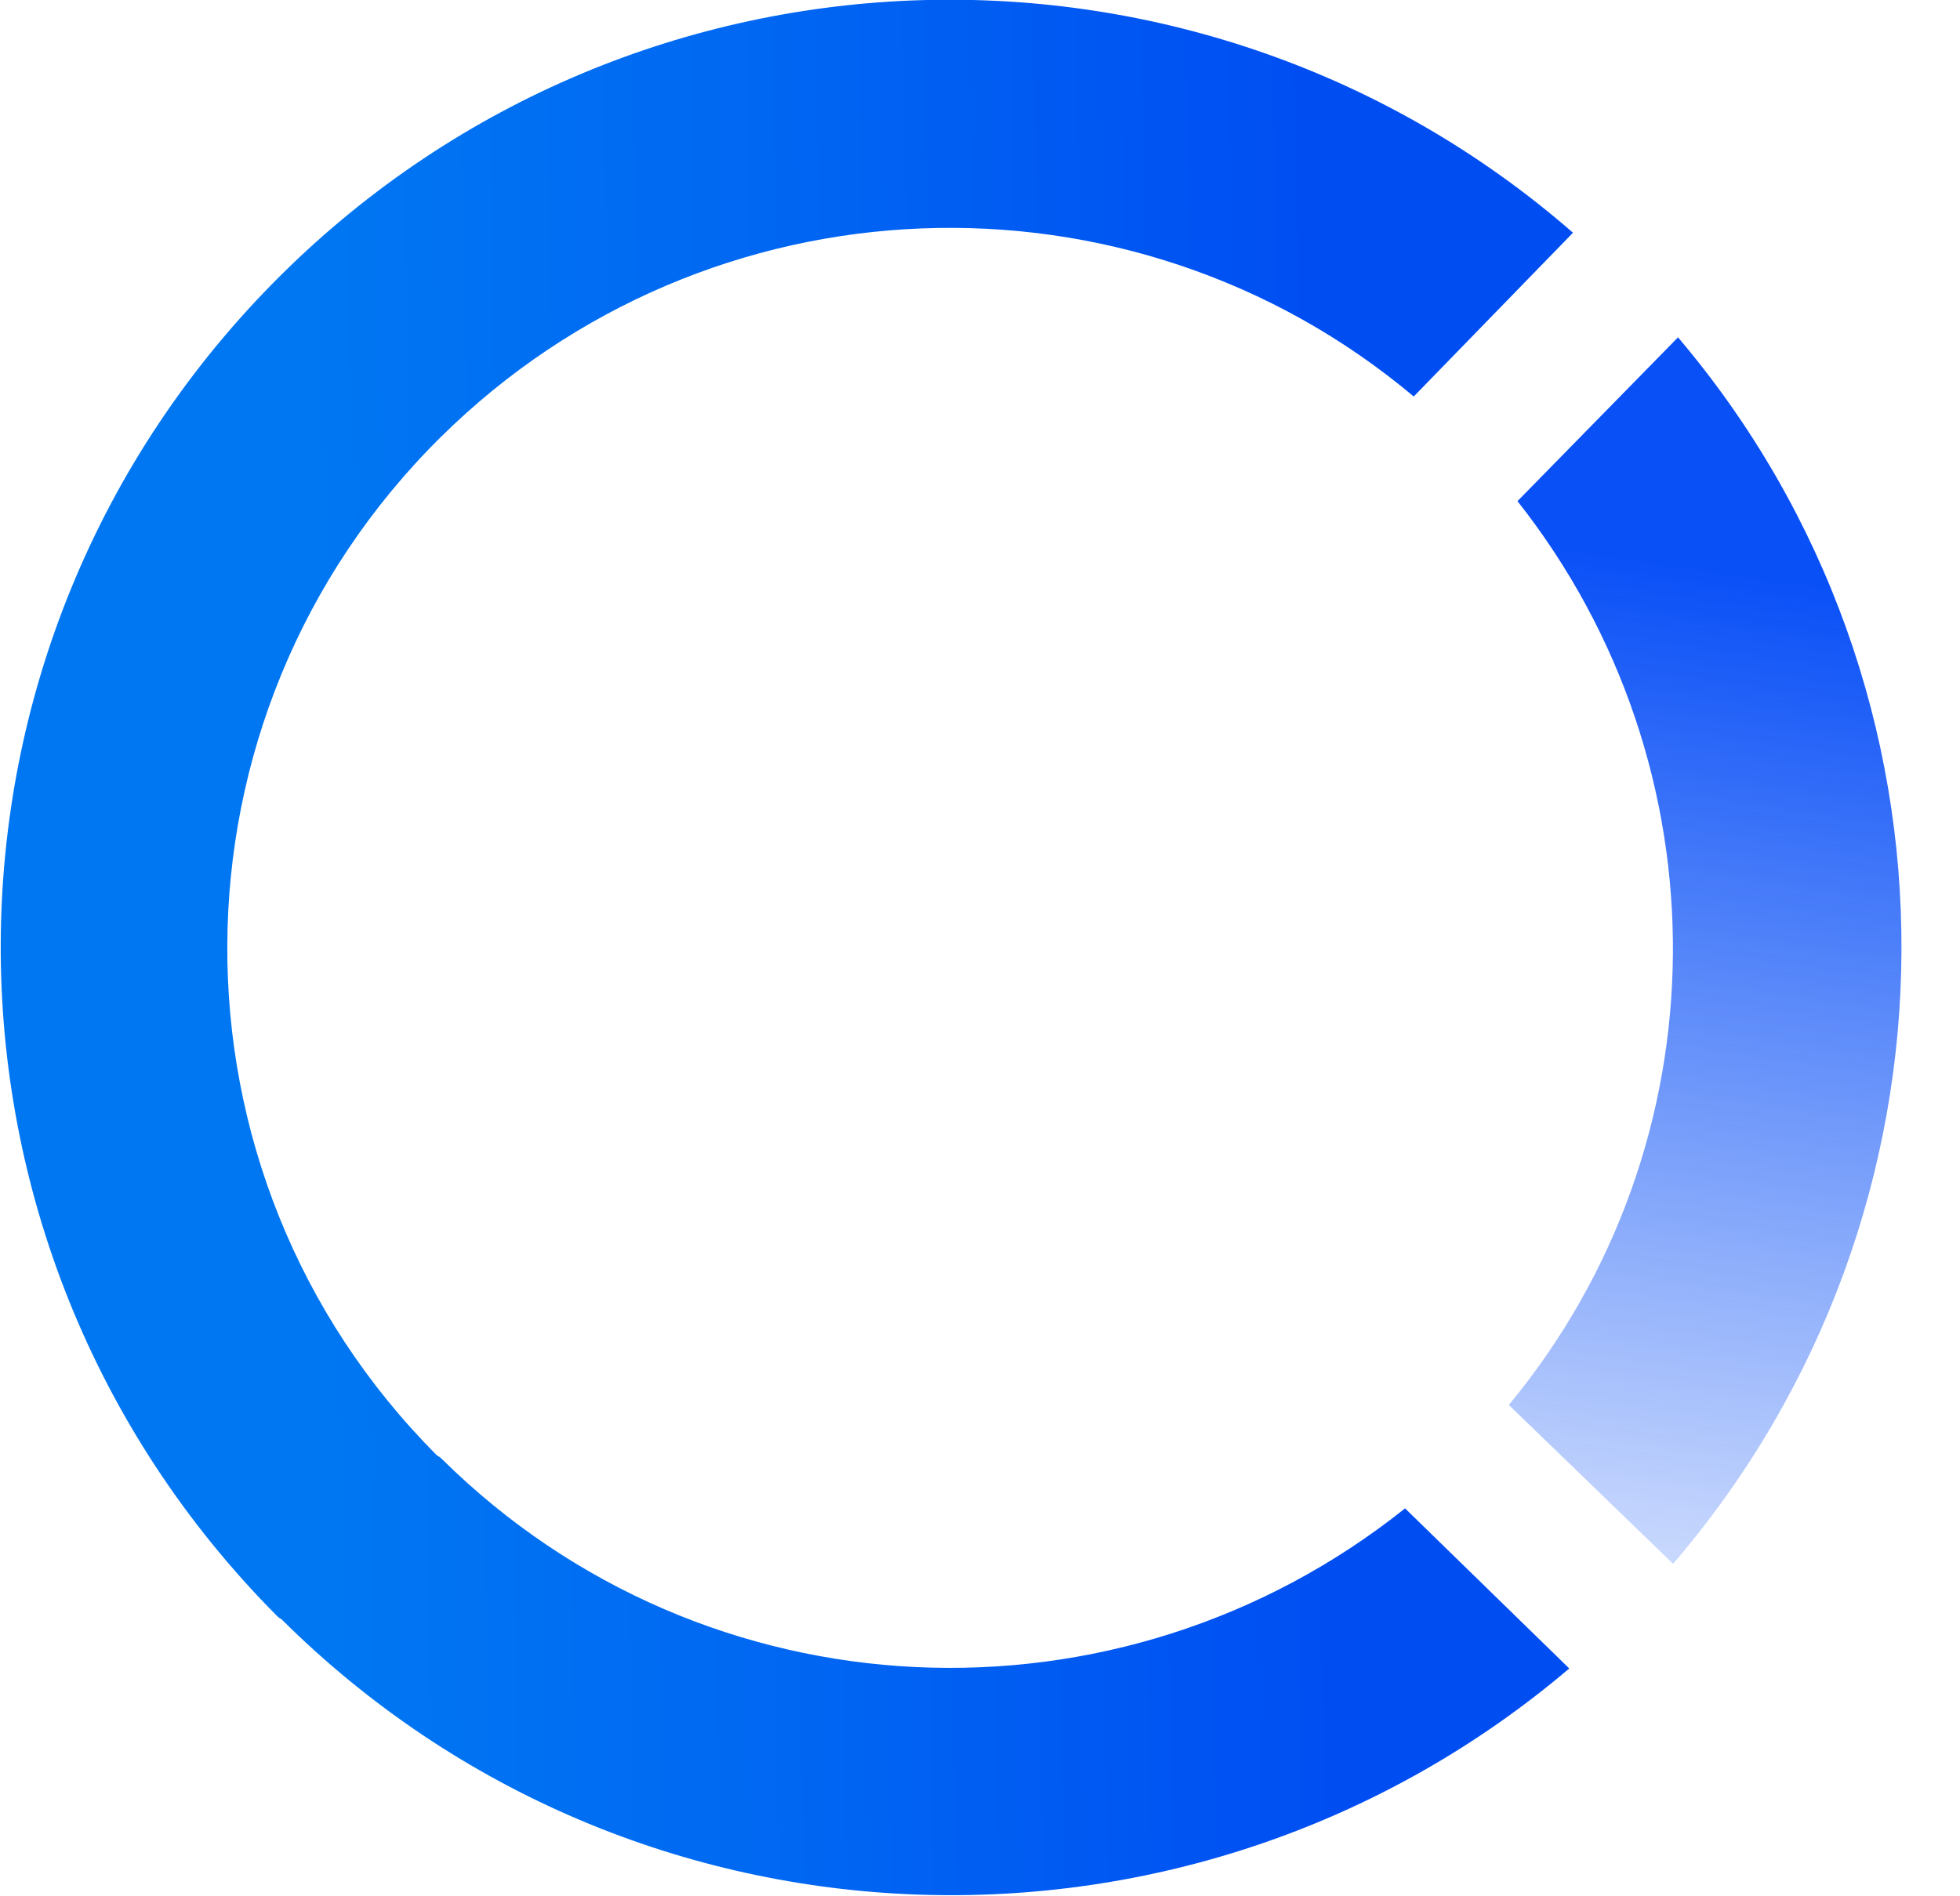 <?xml version="1.0" encoding="UTF-8"?>
<svg width="31px" height="30px" viewBox="0 0 31 30" version="1.1" xmlns="http://www.w3.org/2000/svg" xmlns:xlink="http://www.w3.org/1999/xlink">
    <title>dark-logo</title>
    <defs>
        <linearGradient x1="15.588%" y1="50.897%" x2="84.969%" y2="49.433%" id="linearGradient-1">
            <stop stop-color="#0077F2" offset="12.85%"></stop>
            <stop stop-color="#0067F2" offset="52.76%"></stop>
            <stop stop-color="#004EF2" offset="100%"></stop>
        </linearGradient>
        <linearGradient x1="58.281%" y1="-108.926%" x2="46.37%" y2="102.653%" id="linearGradient-2">
            <stop stop-color="#0A50F7" offset="60.61%"></stop>
            <stop stop-color="#0A50F7" stop-opacity="0.2" offset="100%"></stop>
        </linearGradient>
    </defs>
    <g id="Page-1" stroke="none" stroke-width="1" fill="none" fill-rule="evenodd">
        <g id="dark-logo" fill-rule="nonzero">
            <path d="M6.991,23.084 C6.971,23.065 6.951,23.045 6.912,23.026 C2.46,18.565 2.499,11.337 6.971,6.915 C11.209,2.727 17.888,2.513 22.36,6.273 L24.879,3.682 C19.001,-1.442 10.076,-1.227 4.452,4.344 C-1.446,10.188 -1.465,19.675 4.374,25.558 C4.393,25.578 4.413,25.597 4.452,25.617 C10.037,31.169 18.903,31.422 24.82,26.396 L22.223,23.863 C17.712,27.467 11.17,27.214 6.991,23.084 Z" id="Path" fill="url(#linearGradient-1)"></path>
            <path d="M23.864,22.227 L26.462,24.74 C31.246,19.169 31.285,10.928 26.54,5.337 L24.001,7.928 C27.321,12.136 27.282,18.097 23.864,22.227 Z" id="Path" fill="url(#linearGradient-2)"></path>
        </g>
    </g>
</svg>